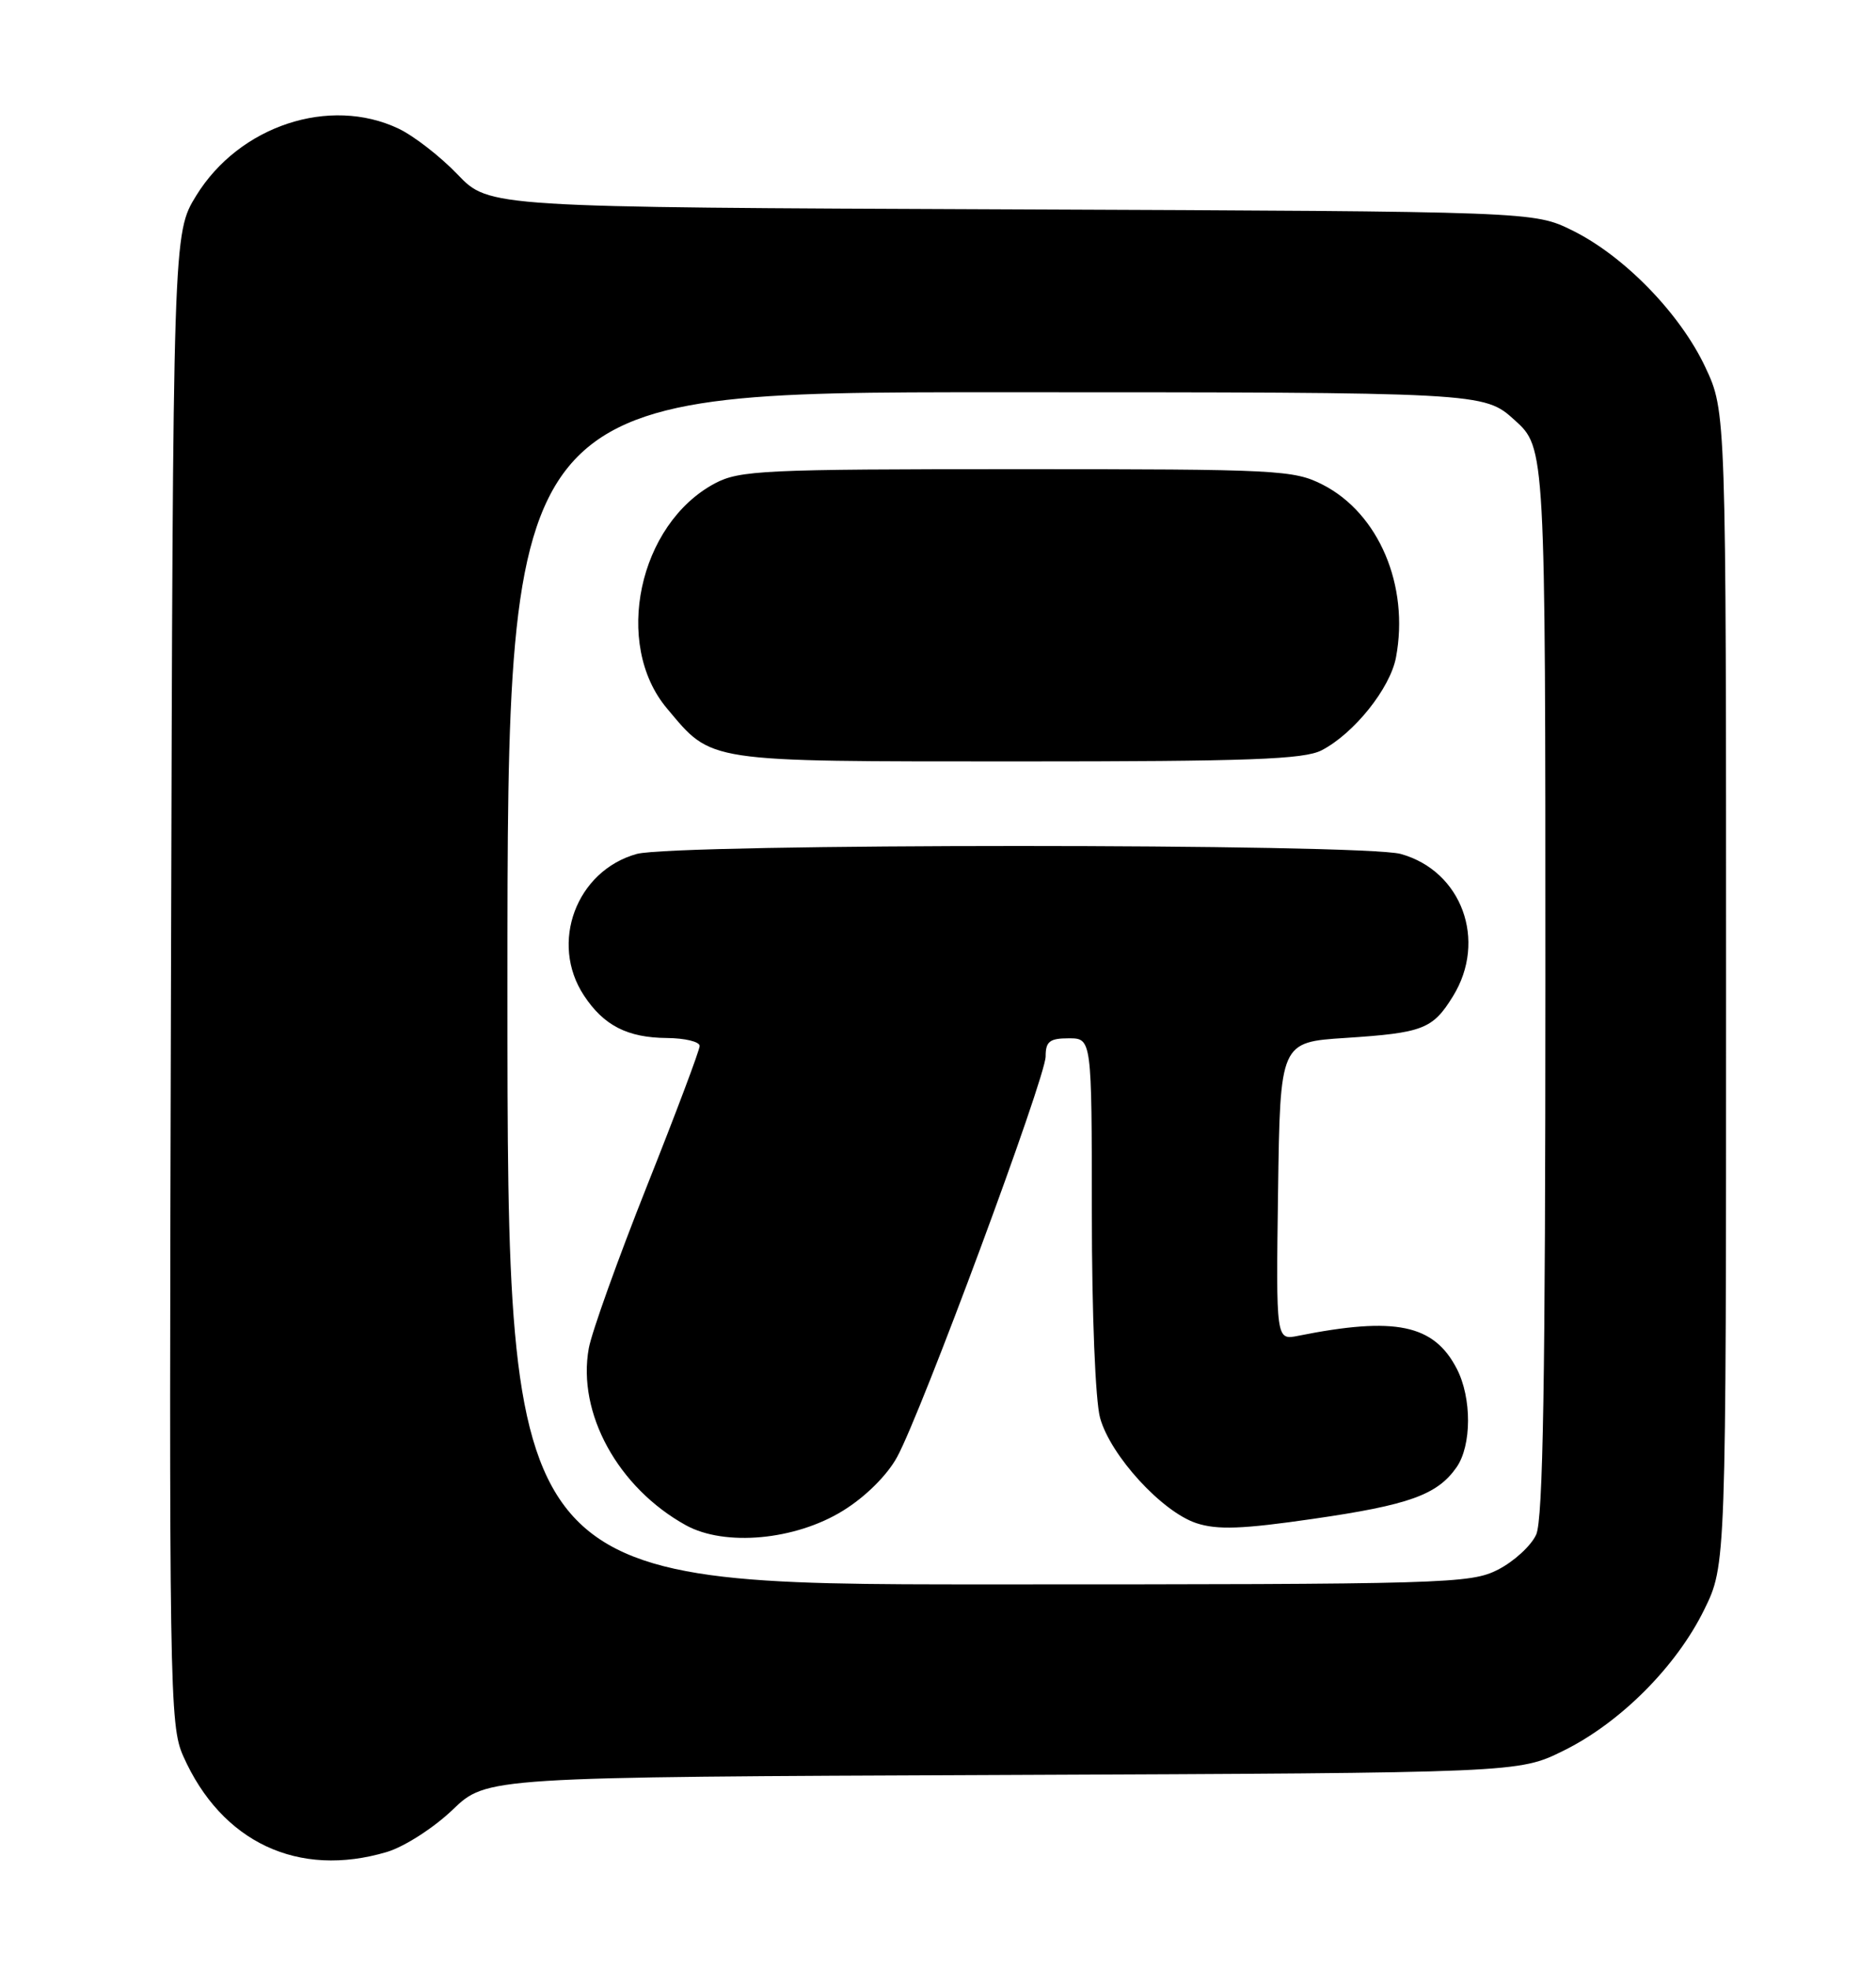 <?xml version="1.0" encoding="UTF-8" standalone="no"?>
<!DOCTYPE svg PUBLIC "-//W3C//DTD SVG 1.1//EN" "http://www.w3.org/Graphics/SVG/1.1/DTD/svg11.dtd" >
<svg xmlns="http://www.w3.org/2000/svg" xmlns:xlink="http://www.w3.org/1999/xlink" version="1.1" viewBox="0 0 244 256">
 <g >
 <path fill="currentColor"
d=" M 50.35 240.78 C 52.60 240.10 56.42 237.65 58.87 235.30 C 63.30 231.05 63.30 231.05 130.40 230.78 C 197.50 230.50 197.50 230.50 203.30 227.65 C 210.70 224.02 218.02 216.70 221.65 209.30 C 224.50 203.50 224.50 203.50 224.50 128.50 C 224.50 53.50 224.50 53.50 221.81 47.76 C 218.54 40.78 211.23 33.27 204.50 29.96 C 199.50 27.50 199.50 27.50 131.55 27.22 C 63.61 26.95 63.61 26.95 59.53 22.70 C 57.29 20.36 53.83 17.67 51.83 16.72 C 42.86 12.47 31.13 16.35 25.53 25.42 C 22.50 30.34 22.50 30.34 22.24 127.24 C 21.98 219.80 22.05 224.33 23.83 228.32 C 28.81 239.54 38.81 244.23 50.35 240.78 Z  M 66.00 128.50 C 66.00 51.00 66.00 51.00 129.50 51.00 C 192.99 51.00 192.99 51.00 197.00 54.62 C 201.00 58.23 201.00 58.23 201.00 127.57 C 201.00 179.27 200.70 197.57 199.80 199.53 C 199.14 200.98 196.91 203.02 194.84 204.08 C 191.25 205.91 188.24 206.00 128.54 206.00 C 66.00 206.00 66.00 206.00 66.00 128.50 Z  M 109.64 196.42 C 112.56 194.62 115.37 191.83 116.67 189.46 C 119.84 183.69 136.00 140.11 136.00 137.35 C 136.00 135.41 136.52 135.00 139.00 135.00 C 142.00 135.00 142.00 135.00 142.01 157.75 C 142.01 170.83 142.47 182.14 143.08 184.35 C 144.44 189.26 151.13 196.56 155.61 198.04 C 158.33 198.93 161.56 198.82 170.78 197.48 C 183.25 195.68 186.94 194.36 189.44 190.78 C 191.42 187.95 191.44 181.76 189.48 177.97 C 186.50 172.19 181.48 171.15 168.84 173.68 C 165.96 174.26 165.96 174.26 166.23 154.88 C 166.50 135.50 166.50 135.50 175.00 134.95 C 185.09 134.29 186.34 133.81 188.98 129.53 C 193.45 122.29 190.13 113.24 182.19 111.03 C 177.21 109.65 87.79 109.65 82.81 111.03 C 74.95 113.22 71.45 122.61 75.95 129.43 C 78.52 133.34 81.61 134.92 86.75 134.96 C 89.09 134.98 91.00 135.44 91.00 135.99 C 91.00 136.53 87.91 144.74 84.13 154.24 C 80.36 163.73 76.96 173.21 76.58 175.30 C 75.05 183.73 80.38 193.43 89.21 198.31 C 94.28 201.10 103.43 200.26 109.64 196.42 Z  M 171.90 97.55 C 176.11 95.37 180.82 89.49 181.57 85.46 C 183.32 76.14 179.32 66.74 172.04 63.02 C 168.28 61.10 166.22 61.00 132.27 61.00 C 99.33 61.00 96.19 61.15 92.98 62.85 C 83.05 68.14 79.72 83.76 86.75 92.11 C 92.69 99.18 91.46 98.99 132.30 99.00 C 162.48 99.00 169.60 98.74 171.90 97.55 Z "/>
</g>
</svg>